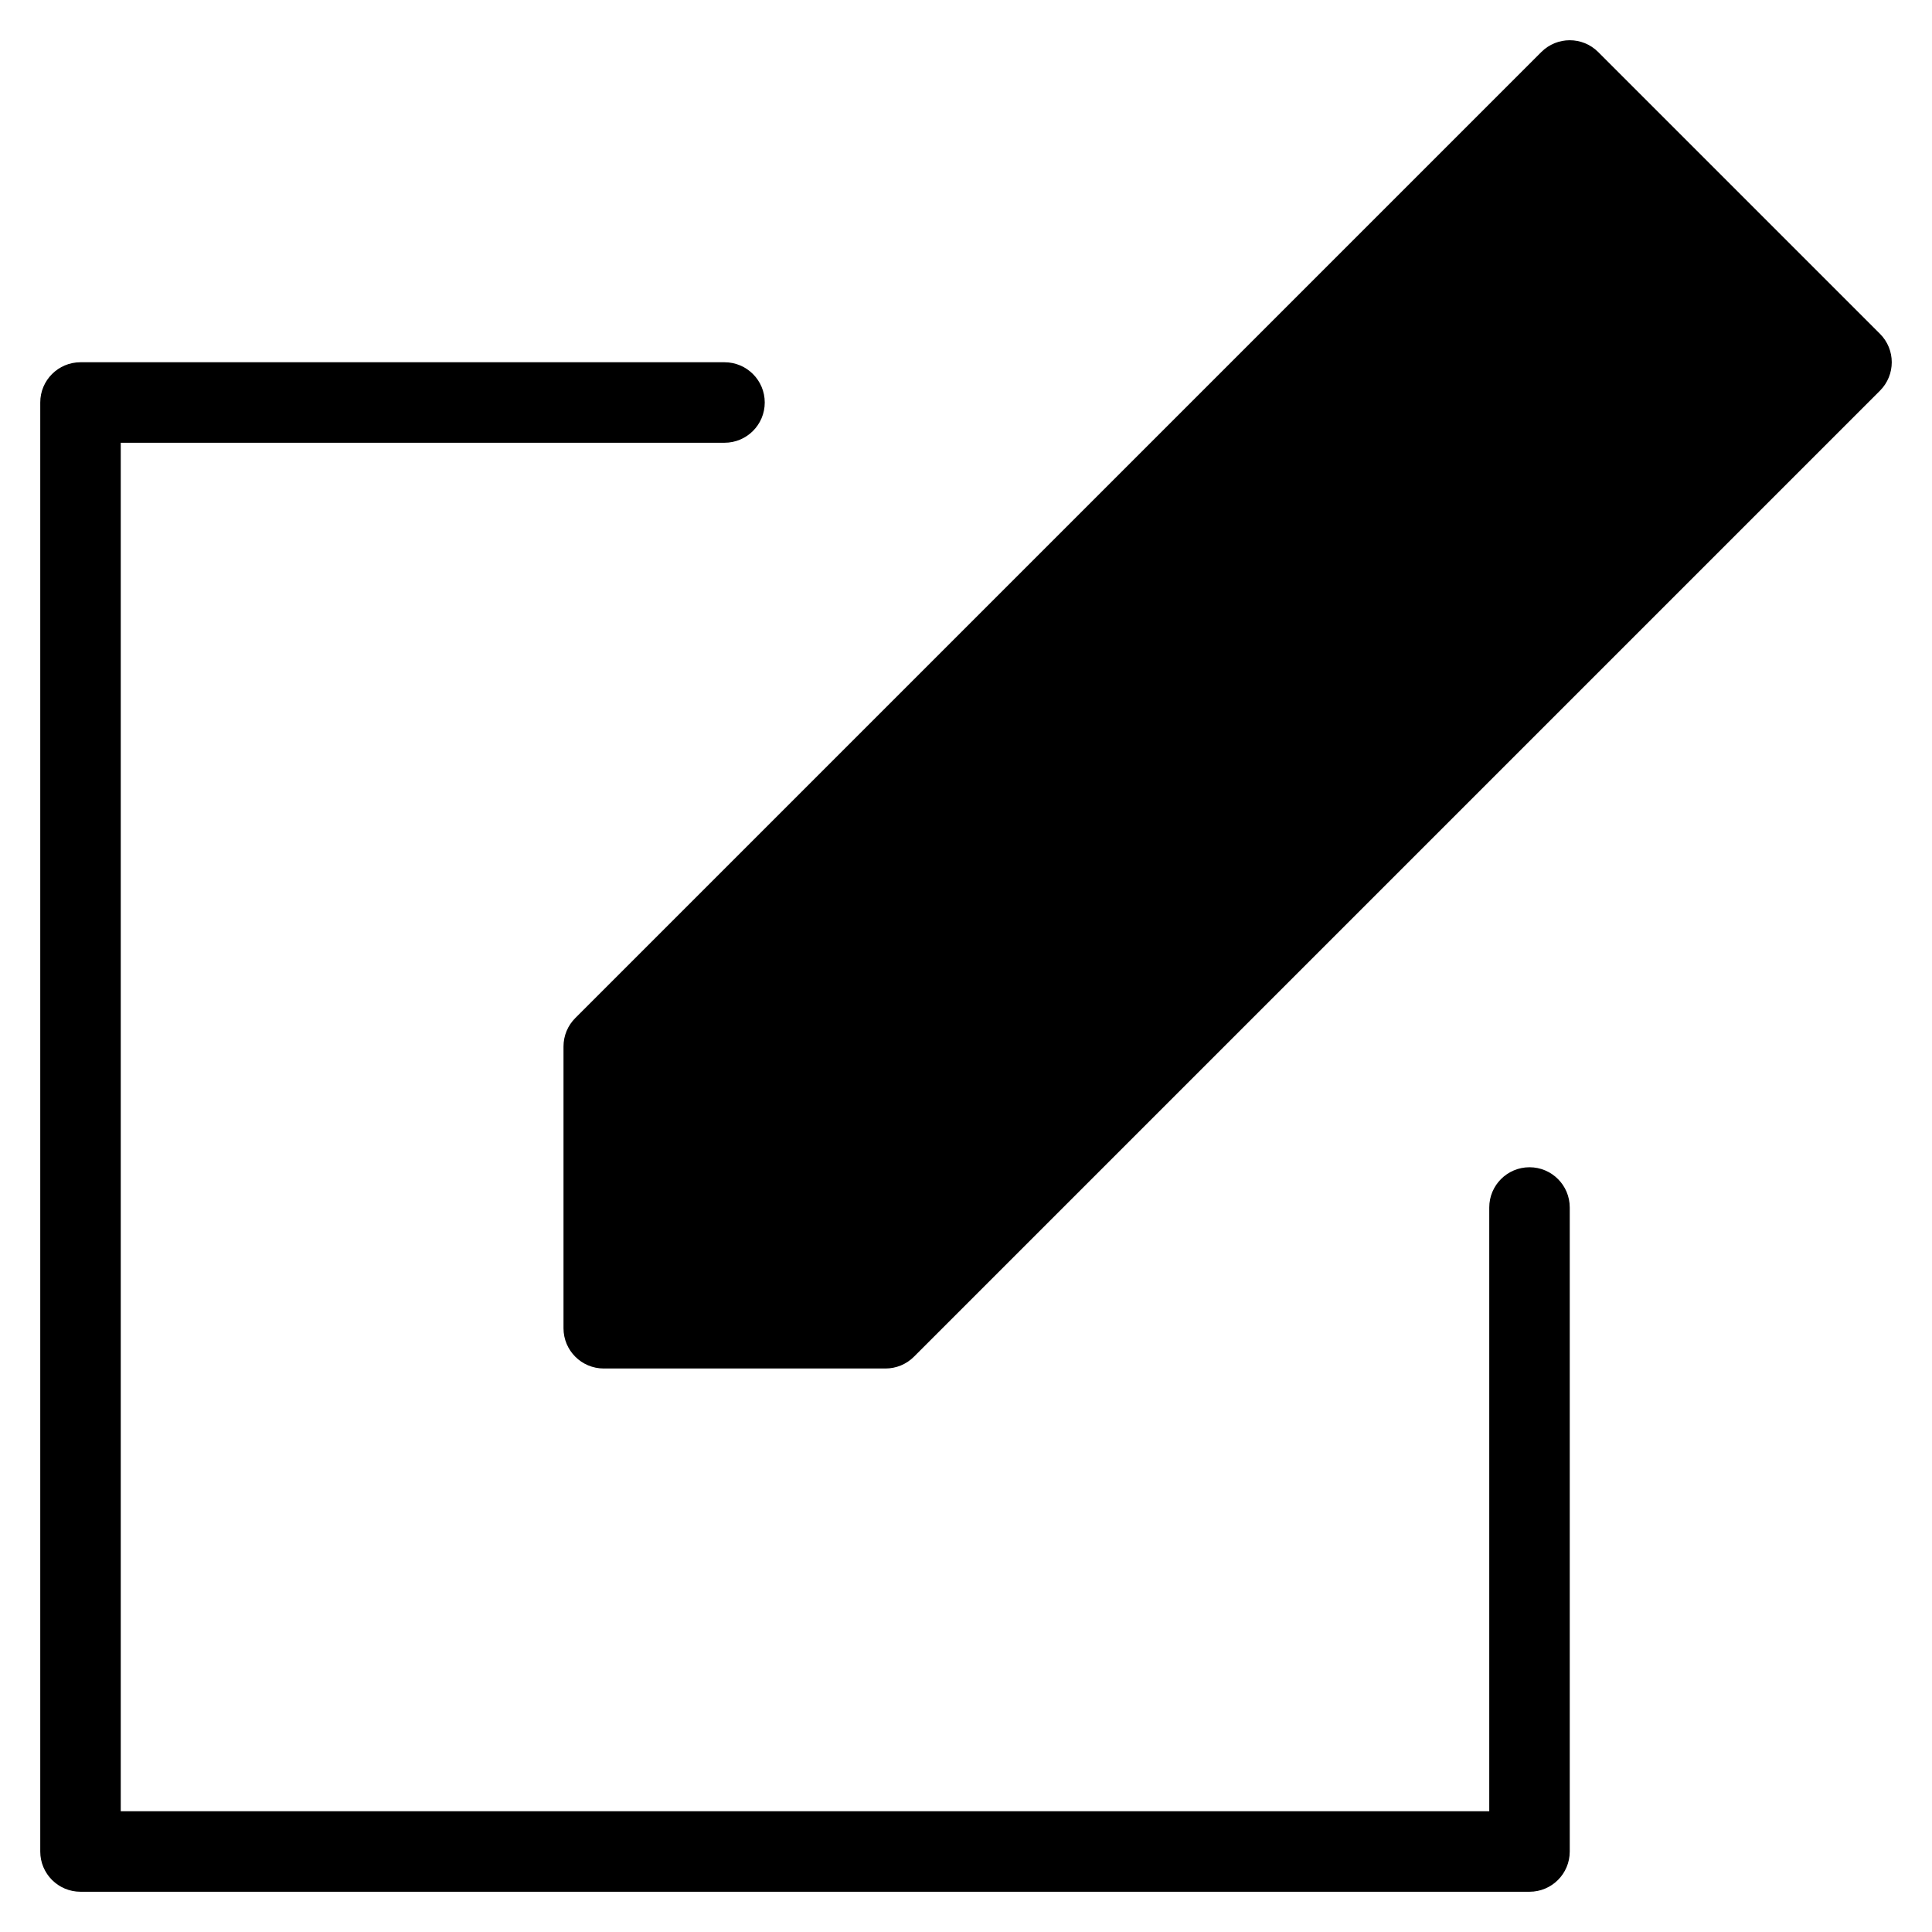 <?xml version="1.0" encoding="utf-8"?>
<!-- Generator: Adobe Illustrator 19.2.1, SVG Export Plug-In . SVG Version: 6.00 Build 0)  -->
<!DOCTYPE svg PUBLIC "-//W3C//DTD SVG 1.1//EN" "http://www.w3.org/Graphics/SVG/1.1/DTD/svg11.dtd">
<svg version="1.1" id="Layer_1" xmlns="http://www.w3.org/2000/svg" xmlns:xlink="http://www.w3.org/1999/xlink" x="0px" y="0px"
	 width="48px" height="48px" viewBox="0 0 48 48" enable-background="new 0 0 48 48" xml:space="preserve">
<path d="M39.707,1.293c-0.391-0.391-1.023-0.391-1.414,0l-24,24C14.105,25.48,14,25.734,14,26v7c0,0.553,0.448,1,1,1h7
	c0.265,0,0.52-0.105,0.707-0.293l24-24c0.391-0.391,0.391-1.023,0-1.414L39.707,1.293z"/>
<path d="M2,47h36c0.552,0,1-0.447,1-1V30c0-0.553-0.448-1-1-1s-1,0.447-1,1v15H3V11h15c0.552,0,1-0.447,1-1s-0.448-1-1-1H2
	c-0.552,0-1,0.447-1,1v36C1,46.553,1.448,47,2,47z"/>
</svg>
